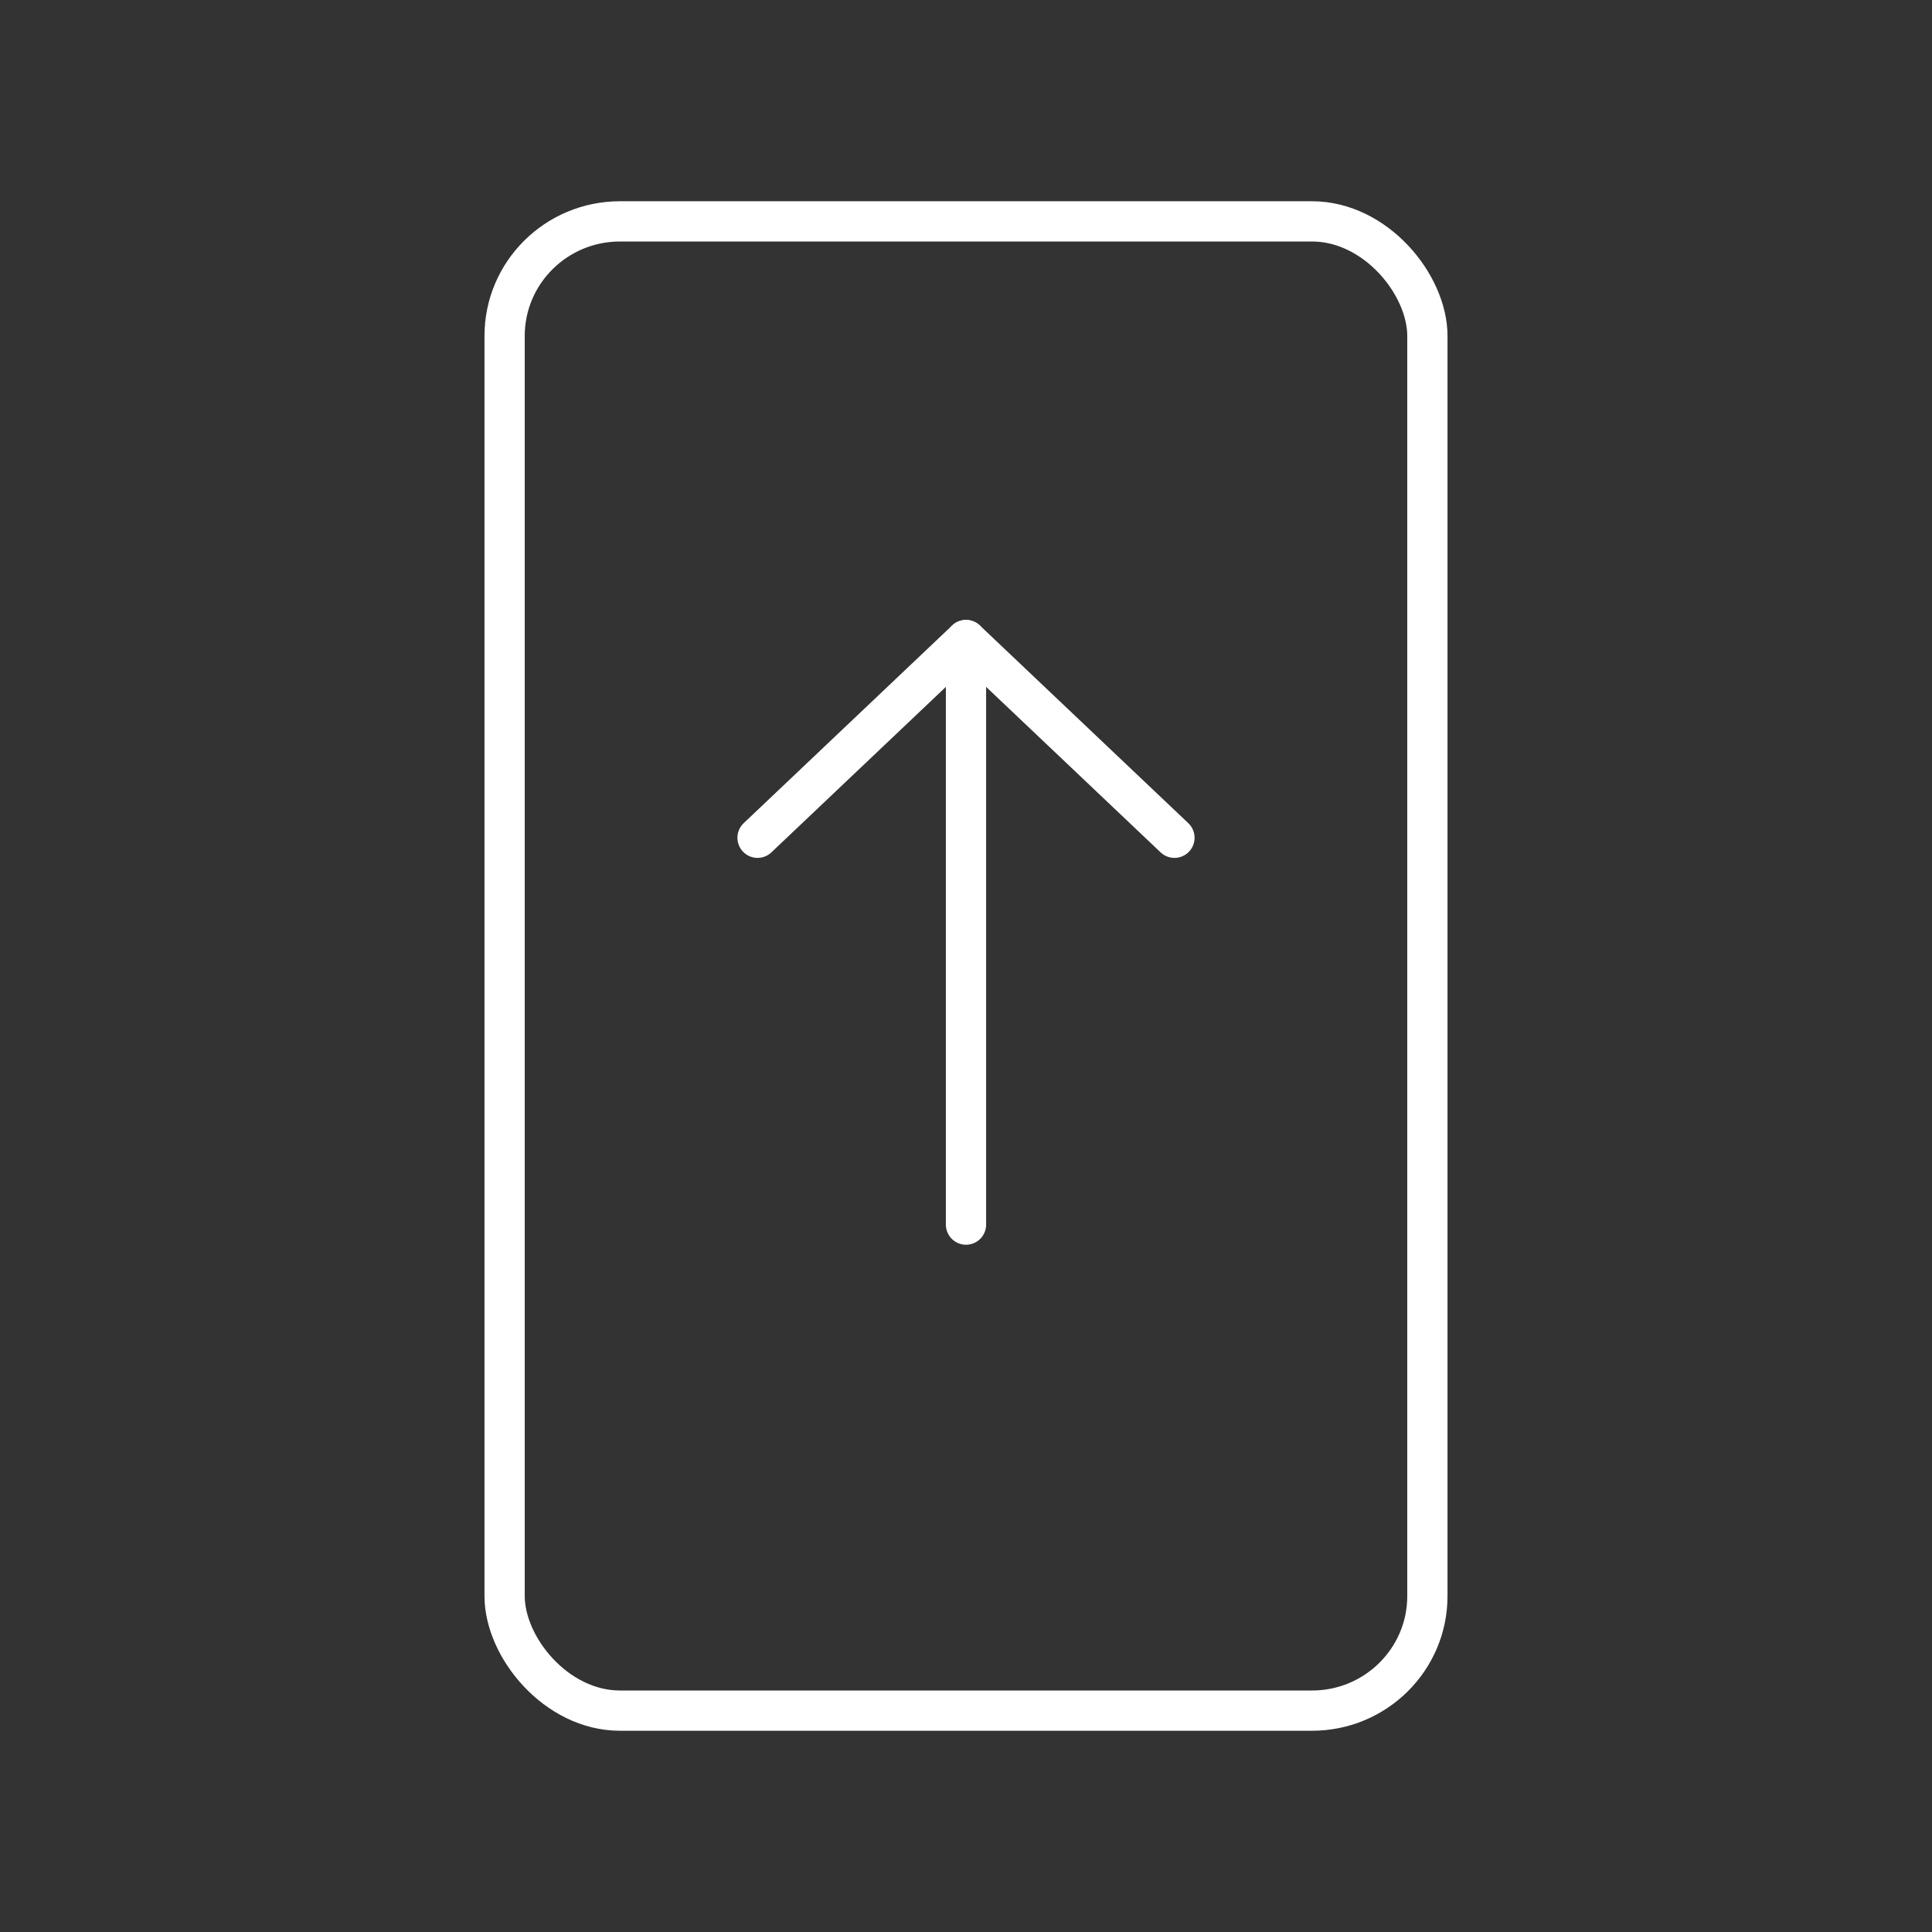 <?xml version="1.0" encoding="UTF-8" standalone="no"?>
<svg
   viewBox="0 0 48 48"
   version="1.1"
   id="svg1"
   xml:space="preserve"
   xmlns="http://www.w3.org/2000/svg"
   xmlns:svg="http://www.w3.org/2000/svg"><rect x="0" y="0" width="48" height="48" fill="#333333" stroke="none"/><defs
     id="defs1"><style
       id="style1">.a{fill:none;stroke:#fff;stroke-linecap:round;stroke-linejoin:round;}</style></defs><rect
     style="fill:none;stroke:#ffffff;stroke-width:1;stroke-linecap:round;stroke-linejoin:round;stroke-dashoffset:0.5"
     id="rect1"
     width="22.926"
     height="37"
     x="12.537"
     y="5.5"
     rx="2.866"
     ry="2.846" /><path
     style="fill:none;stroke:#ffffff;stroke-width:1;stroke-linecap:round;stroke-linejoin:round;stroke-dashoffset:0.5"
     d="M 24,30.425 V 15.902"
     id="path2" /><path
     style="fill:none;stroke:#ffffff;stroke-width:1;stroke-linecap:round;stroke-linejoin:round;stroke-dashoffset:0.5"
     d="M 29.179,20.814 24,15.902 18.821,20.814"
     id="path3" /></svg>

